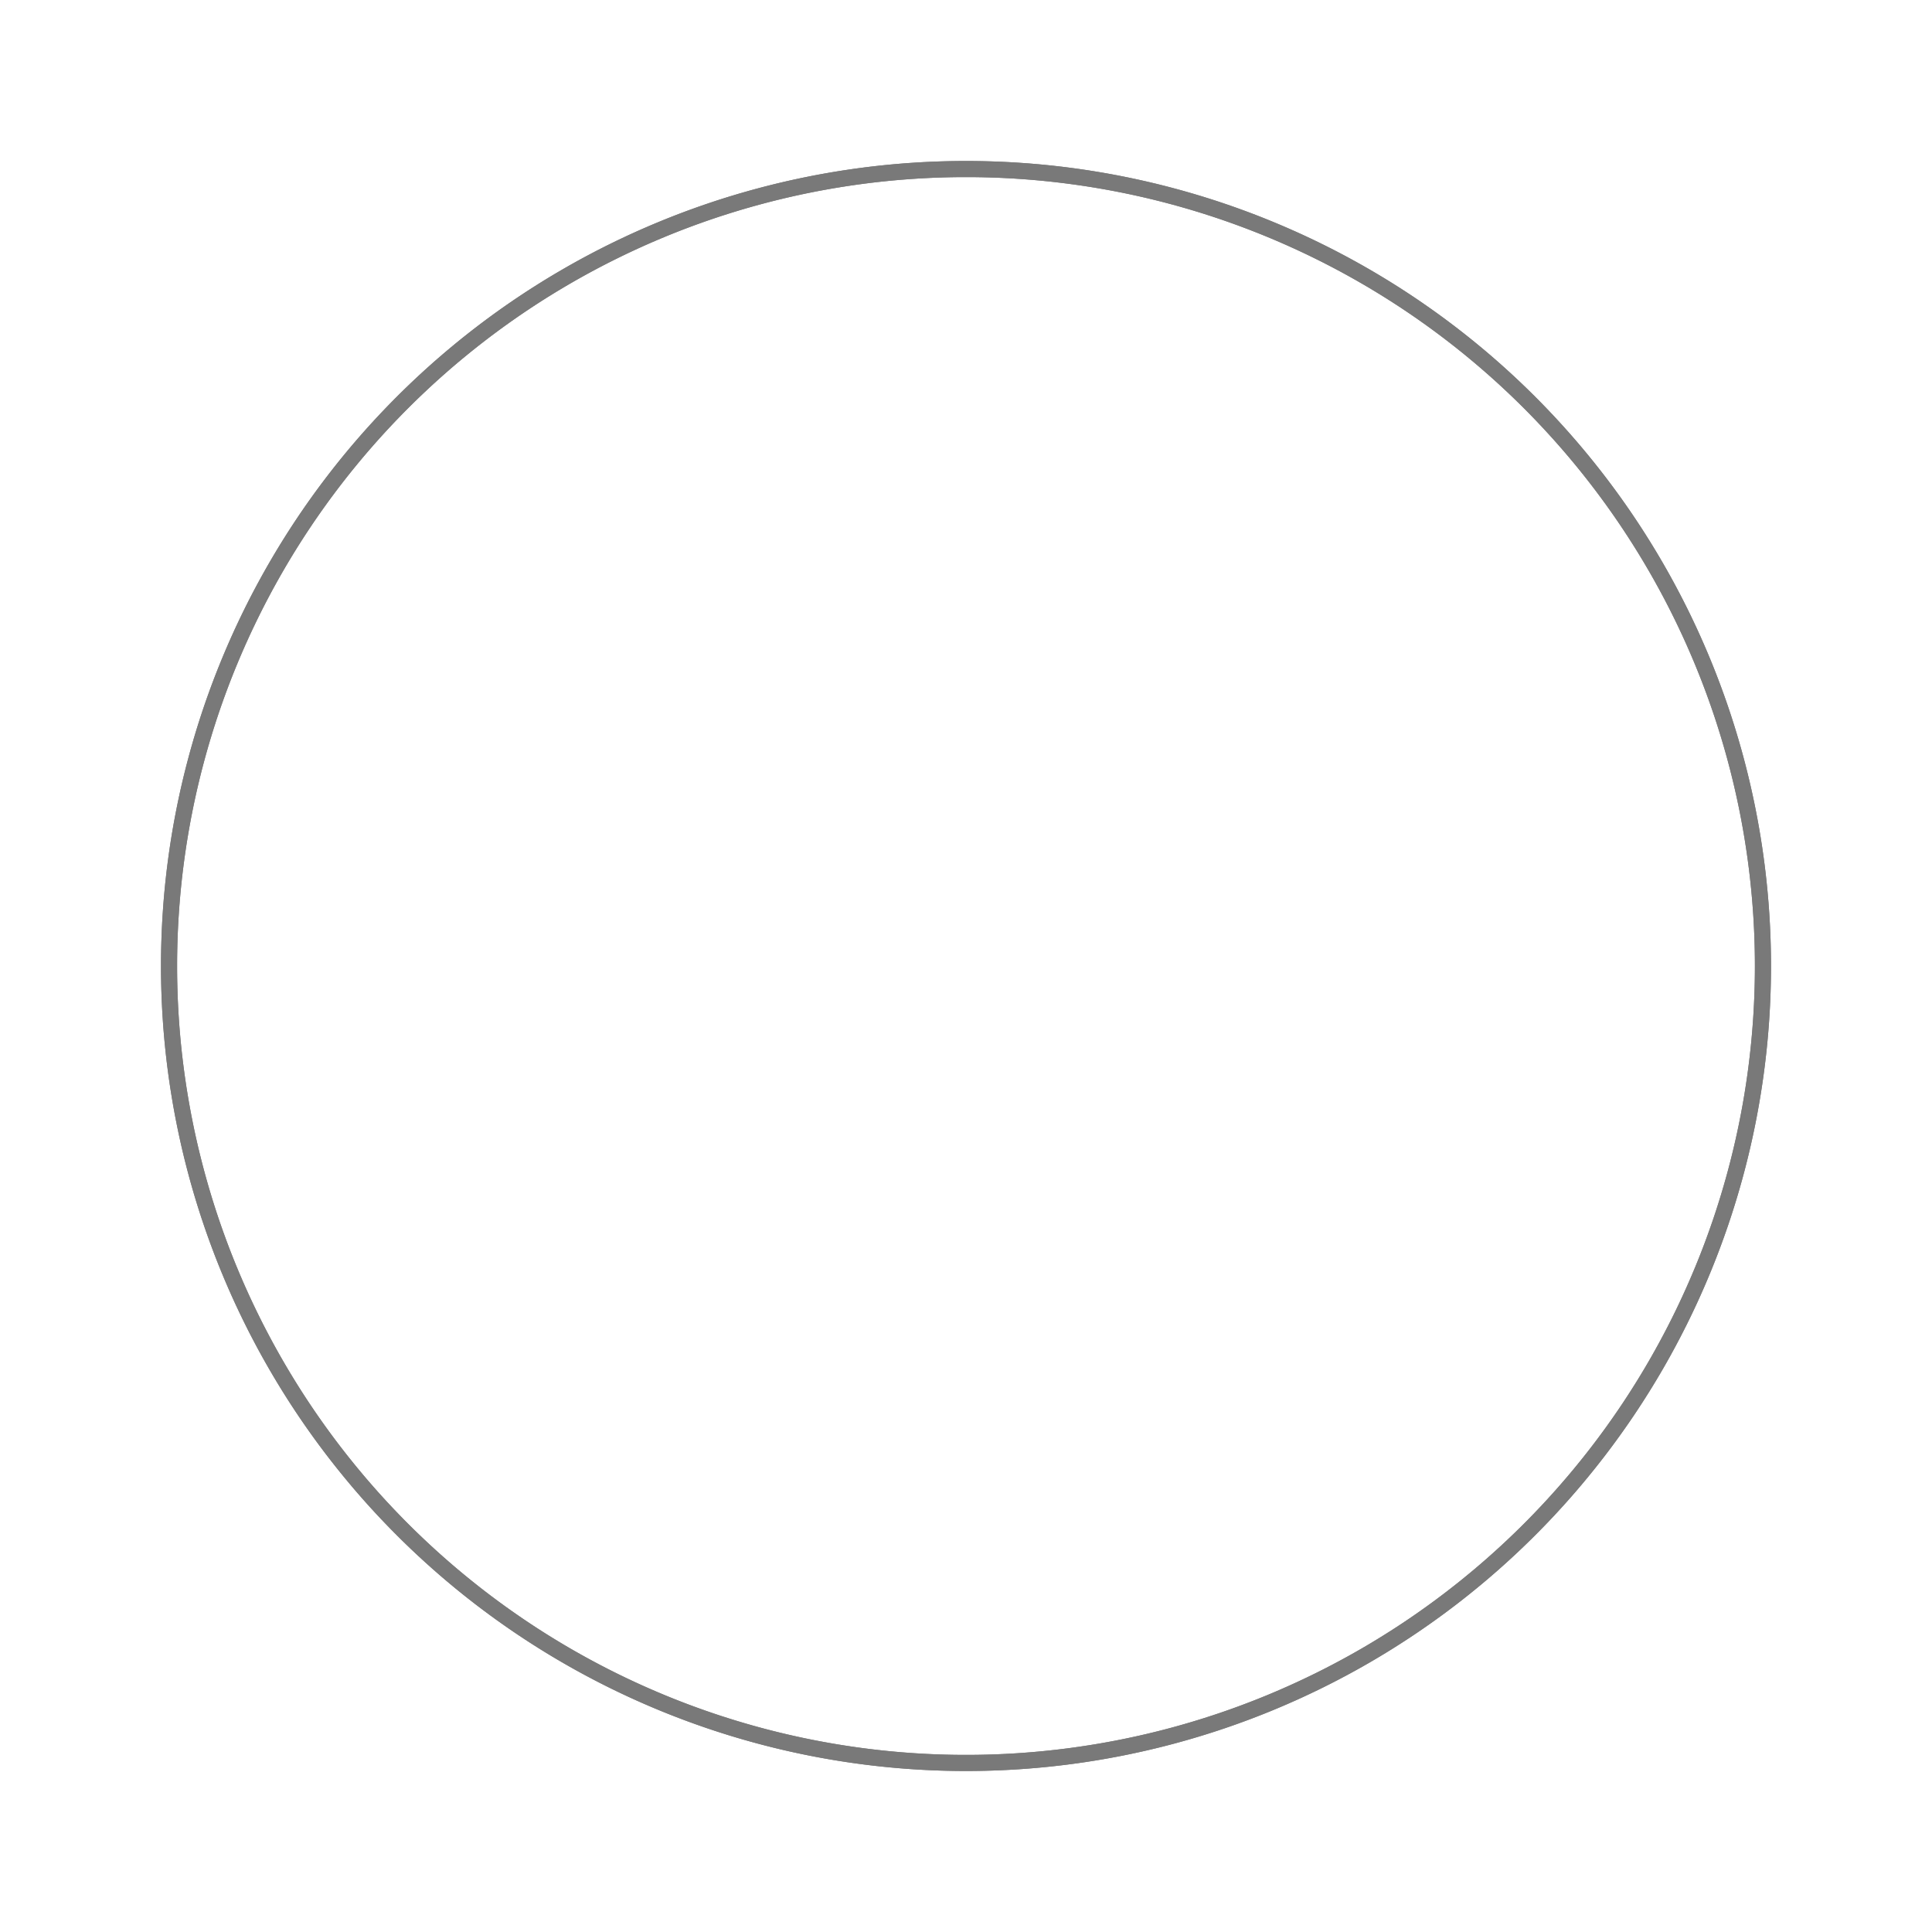 ﻿<?xml version="1.0" encoding="utf-8"?>
<svg version="1.1" xmlns:xlink="http://www.w3.org/1999/xlink" width="120px" height="120px" xmlns="http://www.w3.org/2000/svg">
  <defs>
    <filter x="315px" y="370px" width="120px" height="120px" filterUnits="userSpaceOnUse" id="filter188">
      <feOffset dx="0" dy="0" in="SourceAlpha" result="shadowOffsetInner" />
      <feGaussianBlur stdDeviation="5" in="shadowOffsetInner" result="shadowGaussian" />
      <feComposite in2="shadowGaussian" operator="atop" in="SourceAlpha" result="shadowComposite" />
      <feColorMatrix type="matrix" values="0 0 0 0 0  0 0 0 0 0  0 0 0 0 0  0 0 0 0.349 0  " in="shadowComposite" />
    </filter>
    <g id="widget189">
      <path d="M 325.5 430  A 49.5 49.5 0 0 1 375 380.5 A 49.5 49.5 0 0 1 424.5 430 A 49.5 49.5 0 0 1 375 479.5 A 49.5 49.5 0 0 1 325.5 430 Z " fill-rule="nonzero" fill="#b39ddb" stroke="none" fill-opacity="0" />
      <path d="M 325.5 430  A 49.5 49.5 0 0 1 375 380.5 A 49.5 49.5 0 0 1 424.5 430 A 49.5 49.5 0 0 1 375 479.5 A 49.5 49.5 0 0 1 325.5 430 Z " stroke-width="1" stroke="#797979" fill="none" />
    </g>
  </defs>
  <g transform="matrix(1 0 0 1 -315 -370 )">
    <use xlink:href="#widget189" filter="url(#filter188)" />
    <use xlink:href="#widget189" />
  </g>
</svg>